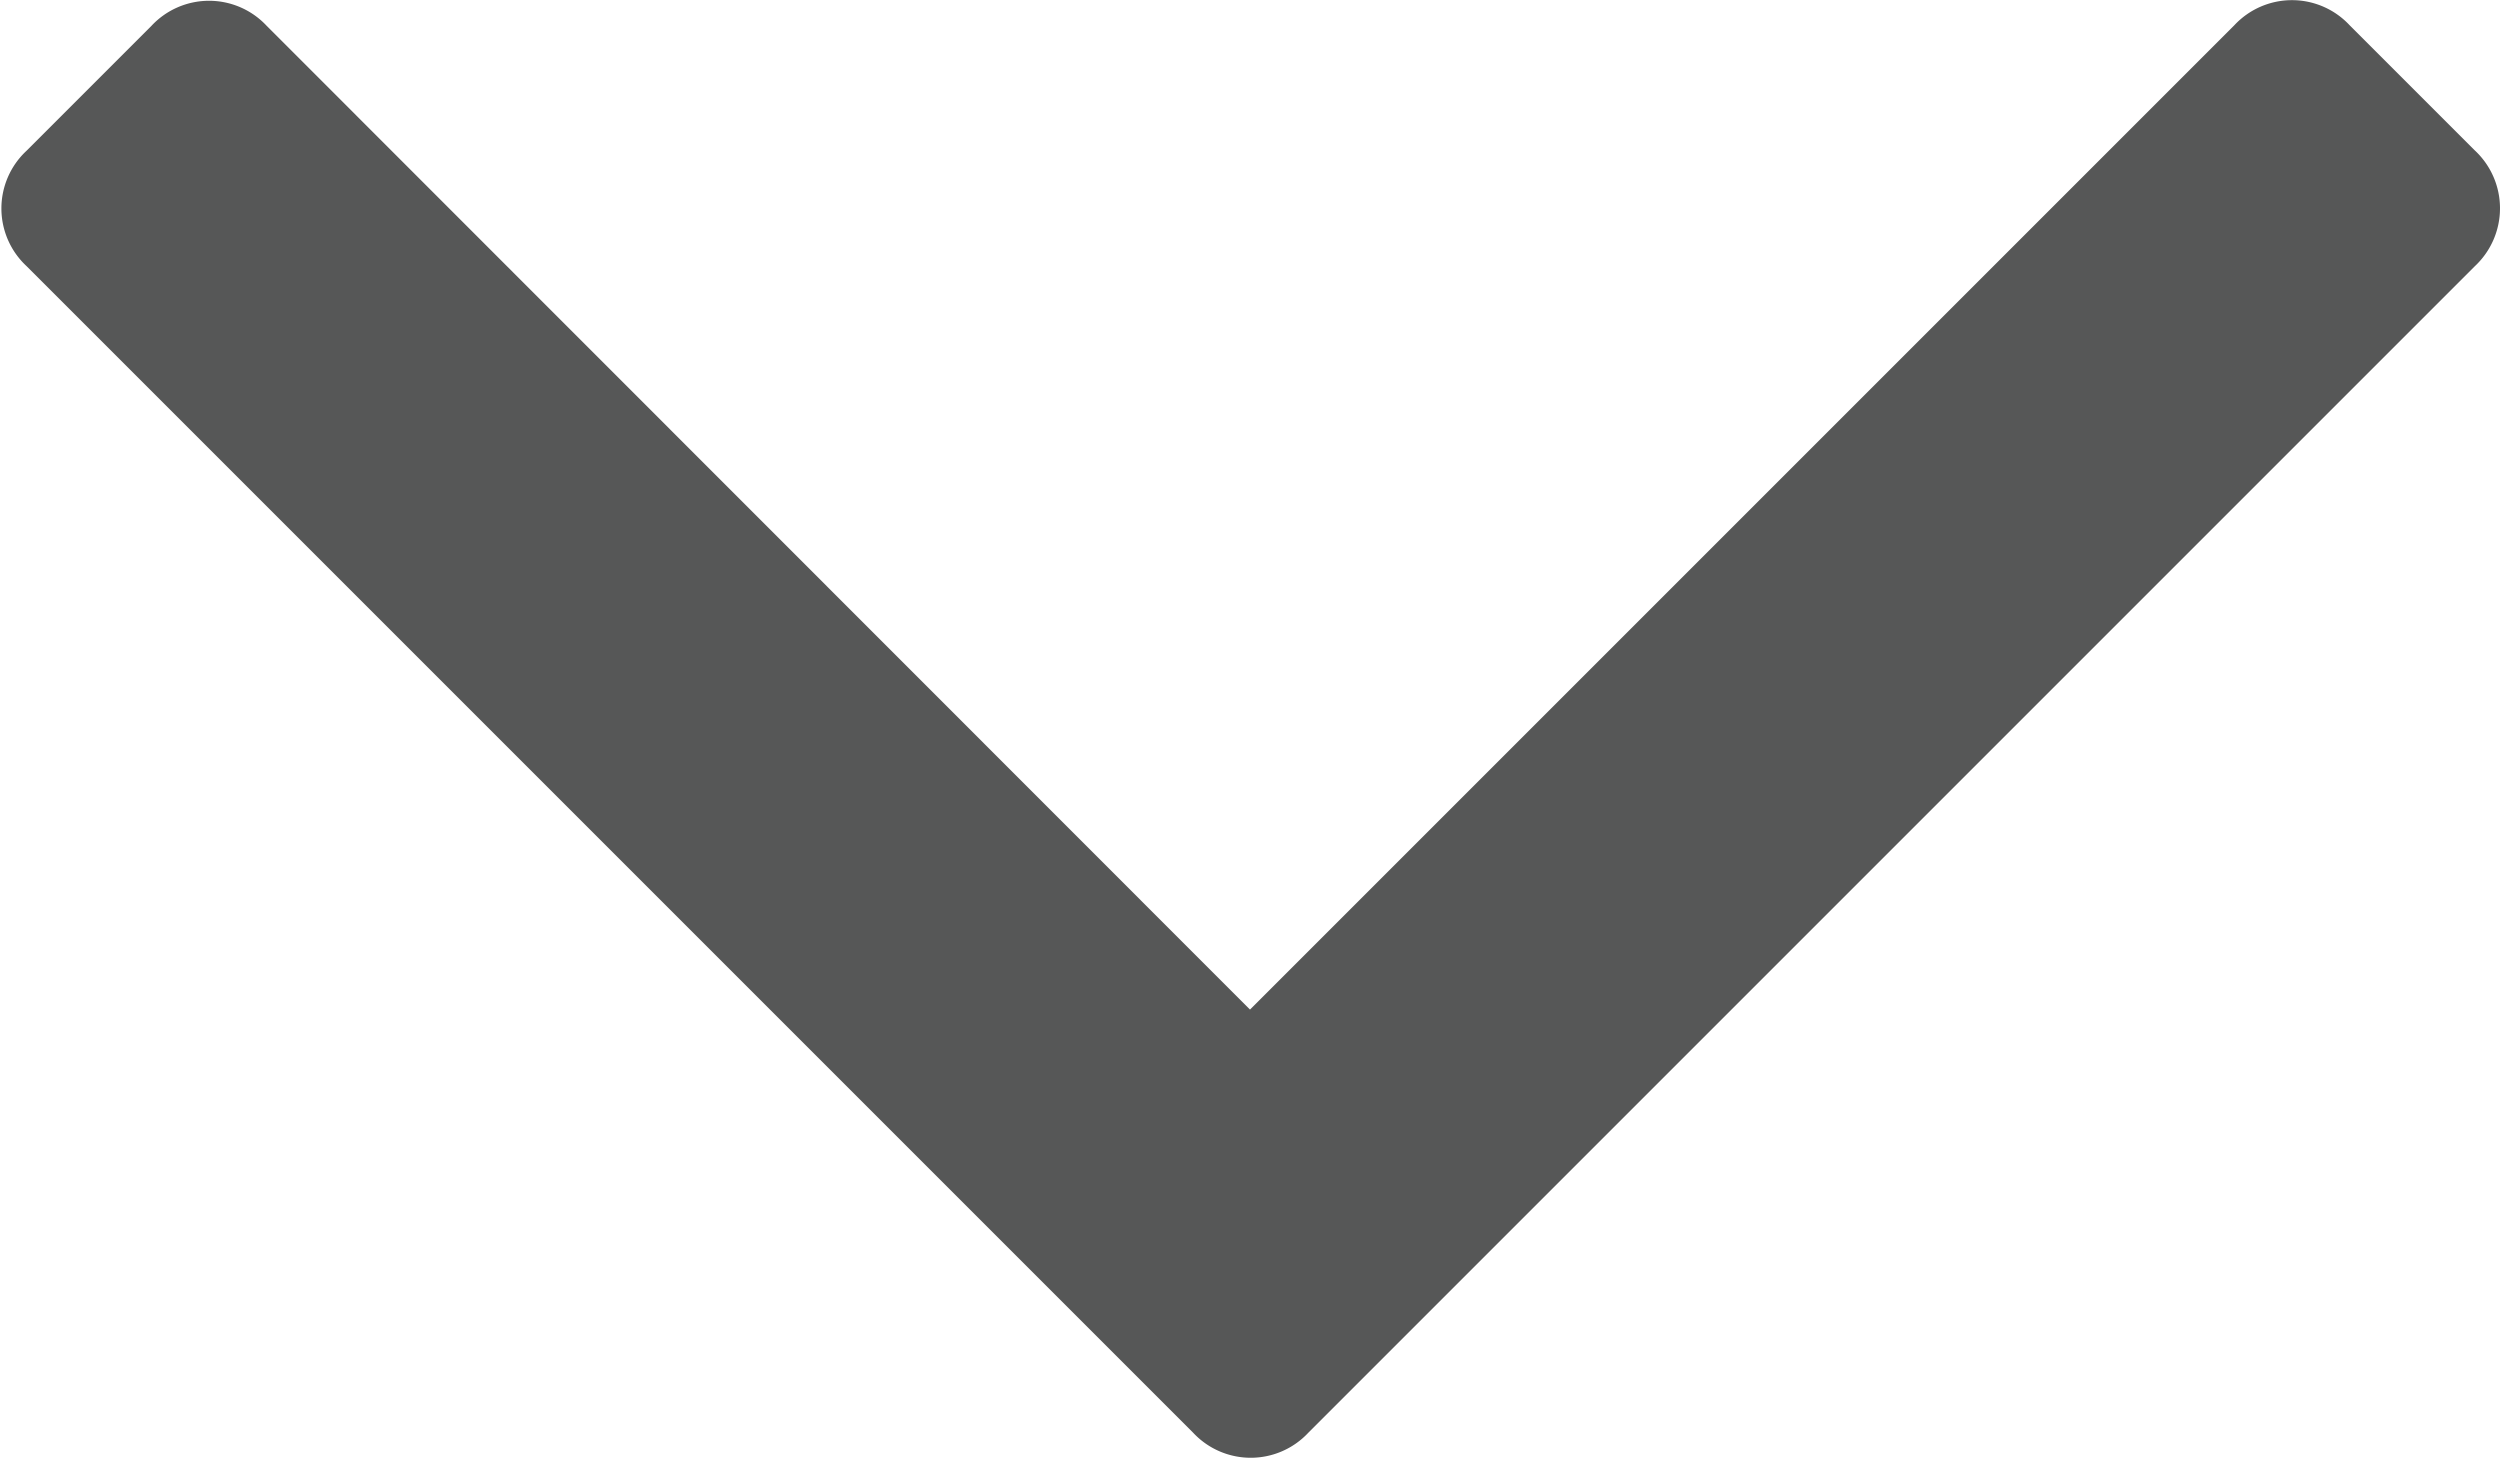 <svg xmlns="http://www.w3.org/2000/svg" width="12" height="6.998" viewBox="0 0 12 6.998">
    <defs>
        <style>
            .cls-1{fill:#565757}
        </style>
    </defs>
    <path id="angle-down" d="M409 654a.38.38 0 0 1-.12.277l-5.6 5.6a.378.378 0 0 1-.553 0l-5.6-5.6a.378.378 0 0 1 0-.553l.6-.6a.378.378 0 0 1 .553 0l4.72 4.722 4.725-4.725a.378.378 0 0 1 .553 0l.6.6A.38.38 0 0 1 409 654z" class="cls-1" transform="translate(-397 -653)"/>
</svg>
